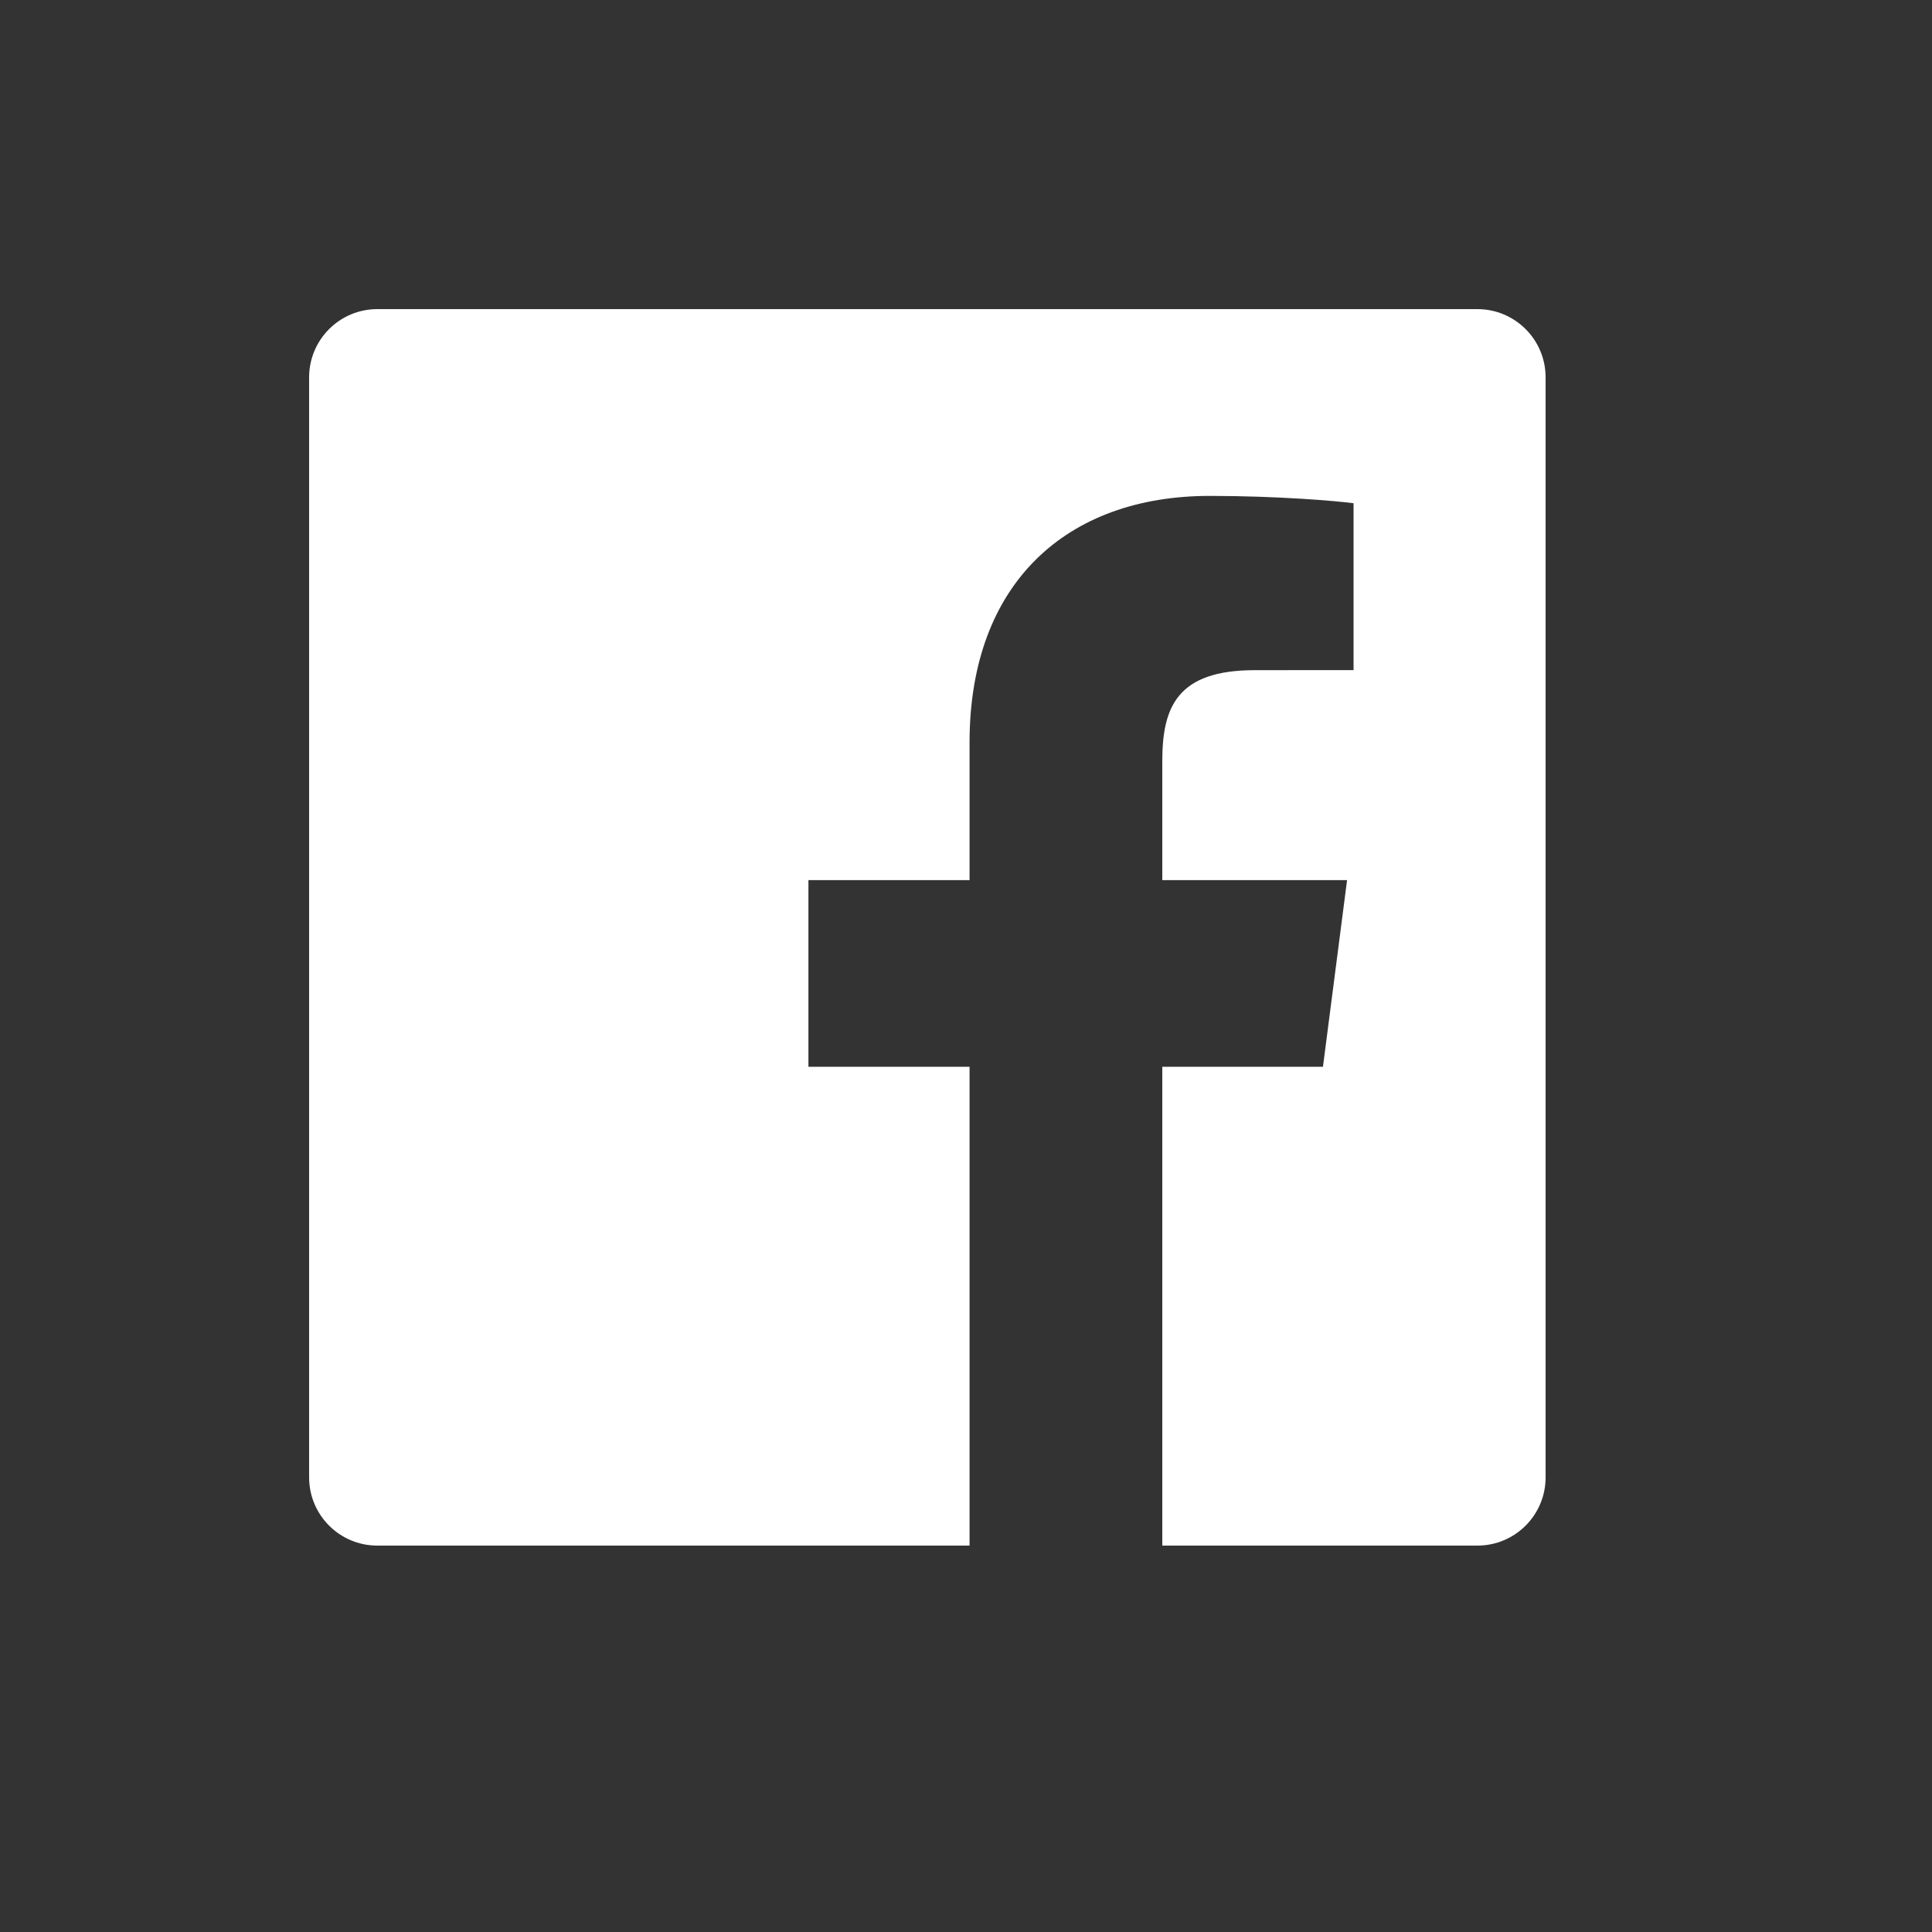 <svg width="25" height="25" viewBox="0 0 25 25" fill="none" xmlns="http://www.w3.org/2000/svg">
<rect x="0" y="0" width="25" height="25" fill="#333333" stroke="none"/>
<path fill-rule="evenodd" clip-rule="evenodd" d="M12.546 20H4.883C4.395 20 4 19.605 4 19.117V4.883C4 4.395 4.395 4 4.883 4H19.117C19.605 4 20 4.395 20 4.883V19.117C20 19.605 19.605 20 19.117 20H15.04V13.804H17.119L17.431 11.389H15.04V9.848C15.04 9.148 15.234 8.672 16.236 8.672L17.515 8.671V6.512C17.294 6.482 16.535 6.417 15.652 6.417C13.808 6.417 12.546 7.542 12.546 9.608V11.389H10.461V13.804H12.546V20V20Z" fill="white"/>
</svg>
